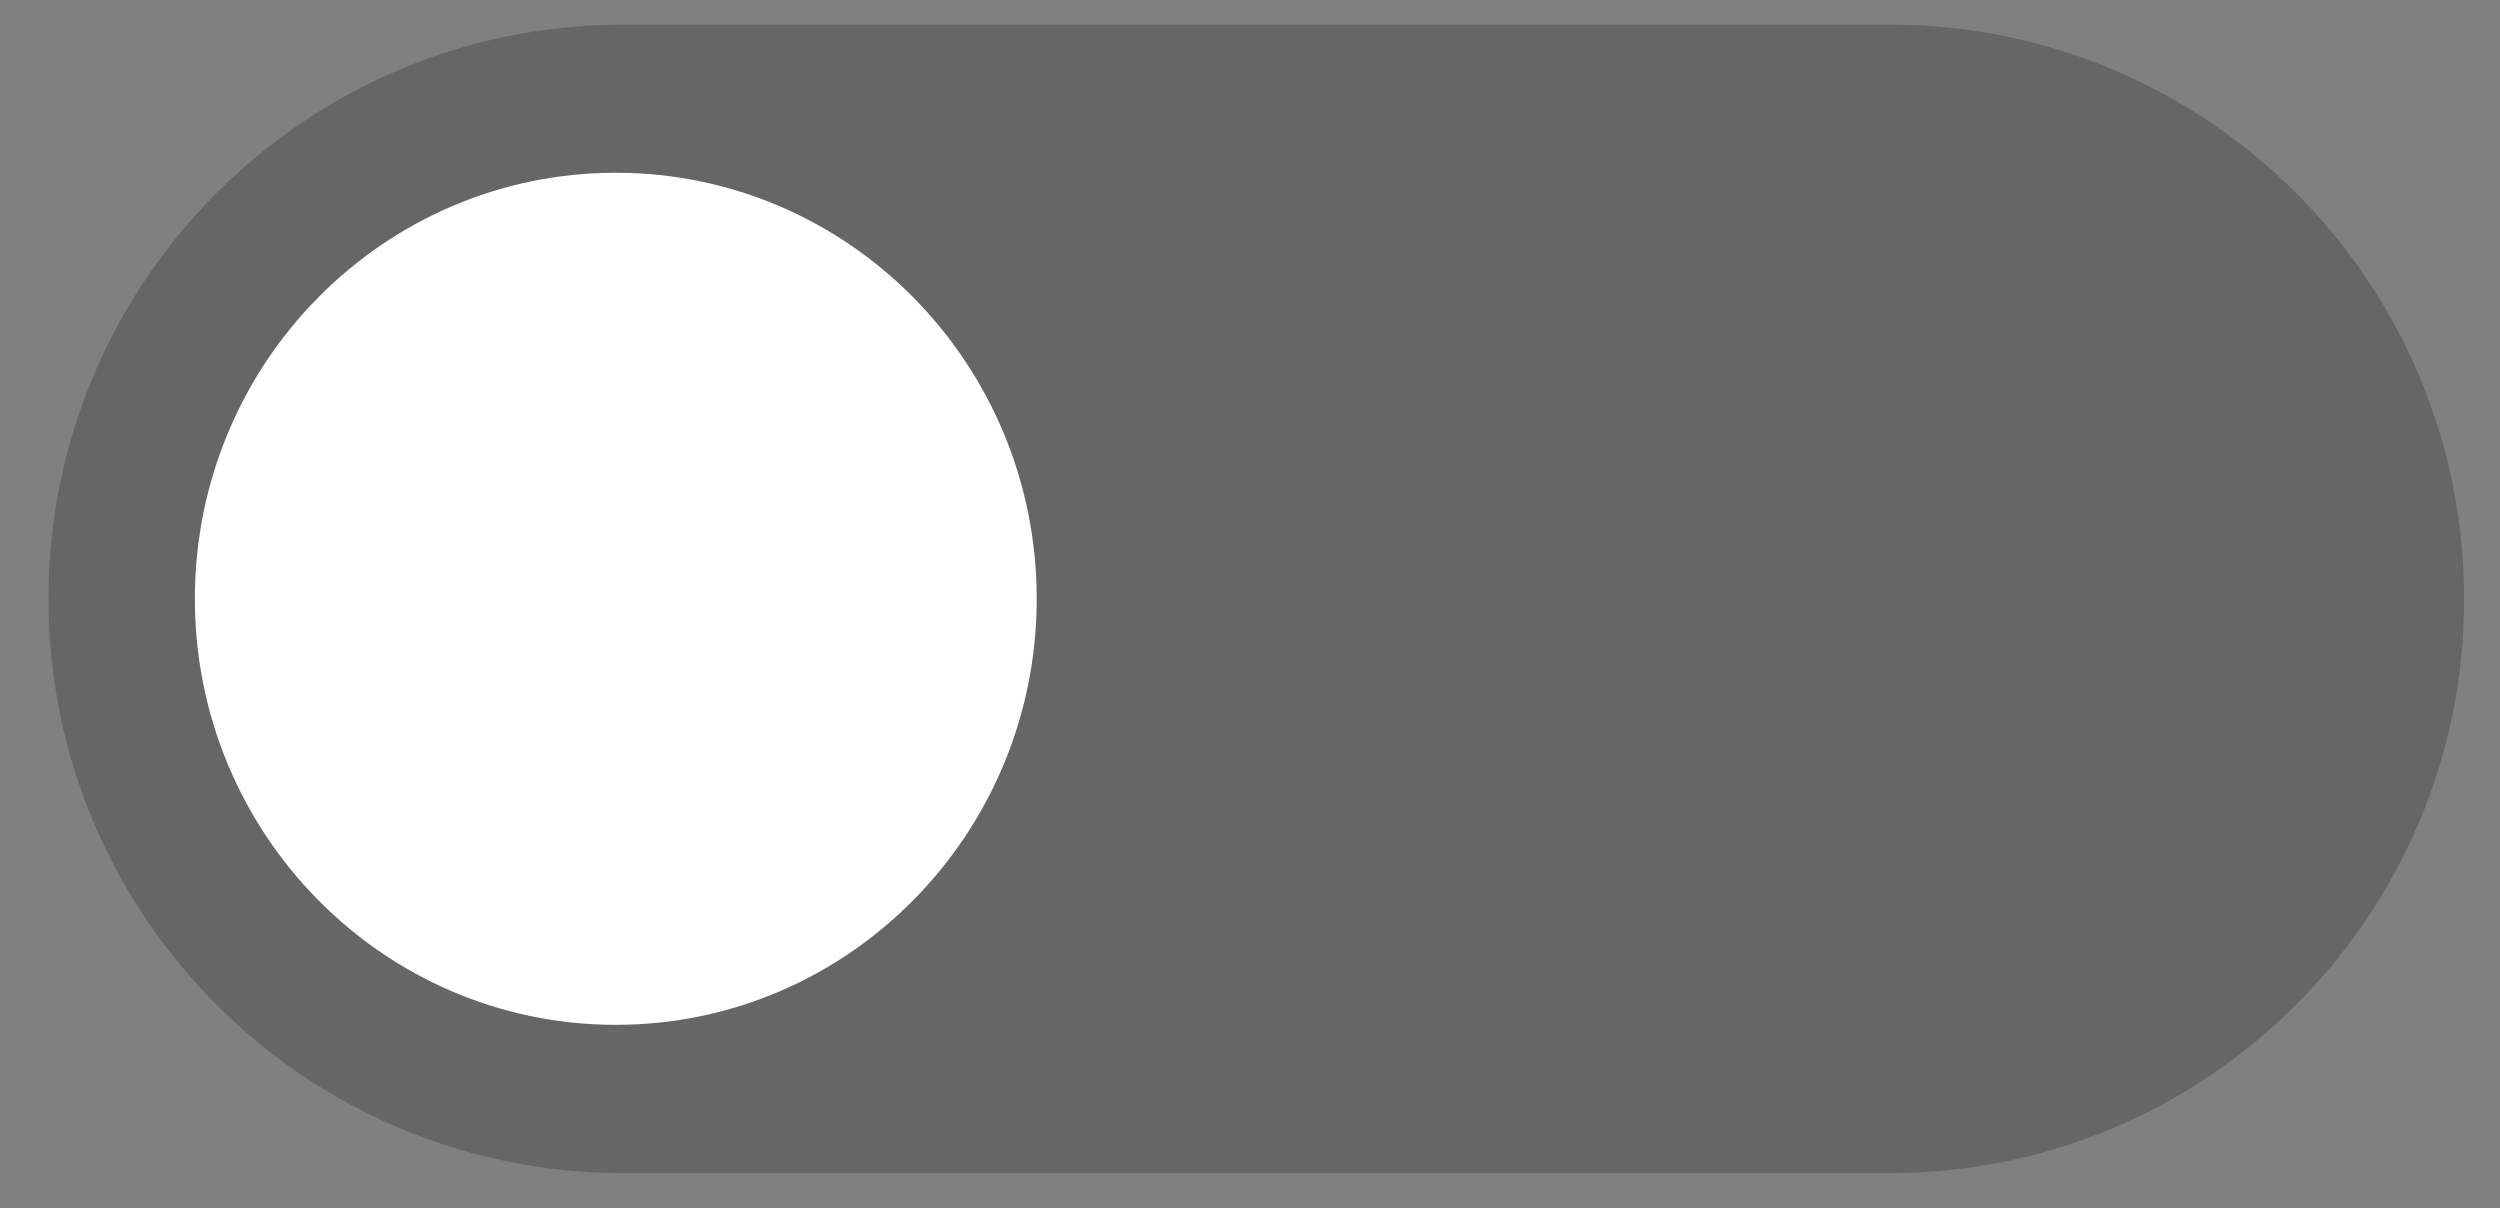 <svg width="60" height="29" viewBox="0 0 60 29" fill="none" xmlns="http://www.w3.org/2000/svg">
<rect x="0" y="0" width="60" height="29" fill="#808080" stroke="none"/>
<g clip-path="url(#clip0_26_582)">
<path d="M45.357 0.592H14.945C7.334 0.592 1.164 6.762 1.164 14.373C1.164 21.984 7.334 28.154 14.945 28.154H45.357C52.968 28.154 59.139 21.984 59.139 14.373C59.139 6.762 52.968 0.592 45.357 0.592Z" fill="#020202" fill-opacity="0.2"/>
<path d="M14.779 24.596C20.358 24.596 24.881 20.018 24.881 14.371C24.881 8.724 20.358 4.146 14.779 4.146C9.2 4.146 4.677 8.724 4.677 14.371C4.677 20.018 9.2 24.596 14.779 24.596Z" fill="white"/>
</g>
<defs>
<clipPath id="clip0_26_582">
<rect width="59" height="28" fill="white" transform="translate(0.935 0.592)"/>
</clipPath>
</defs>
</svg>
